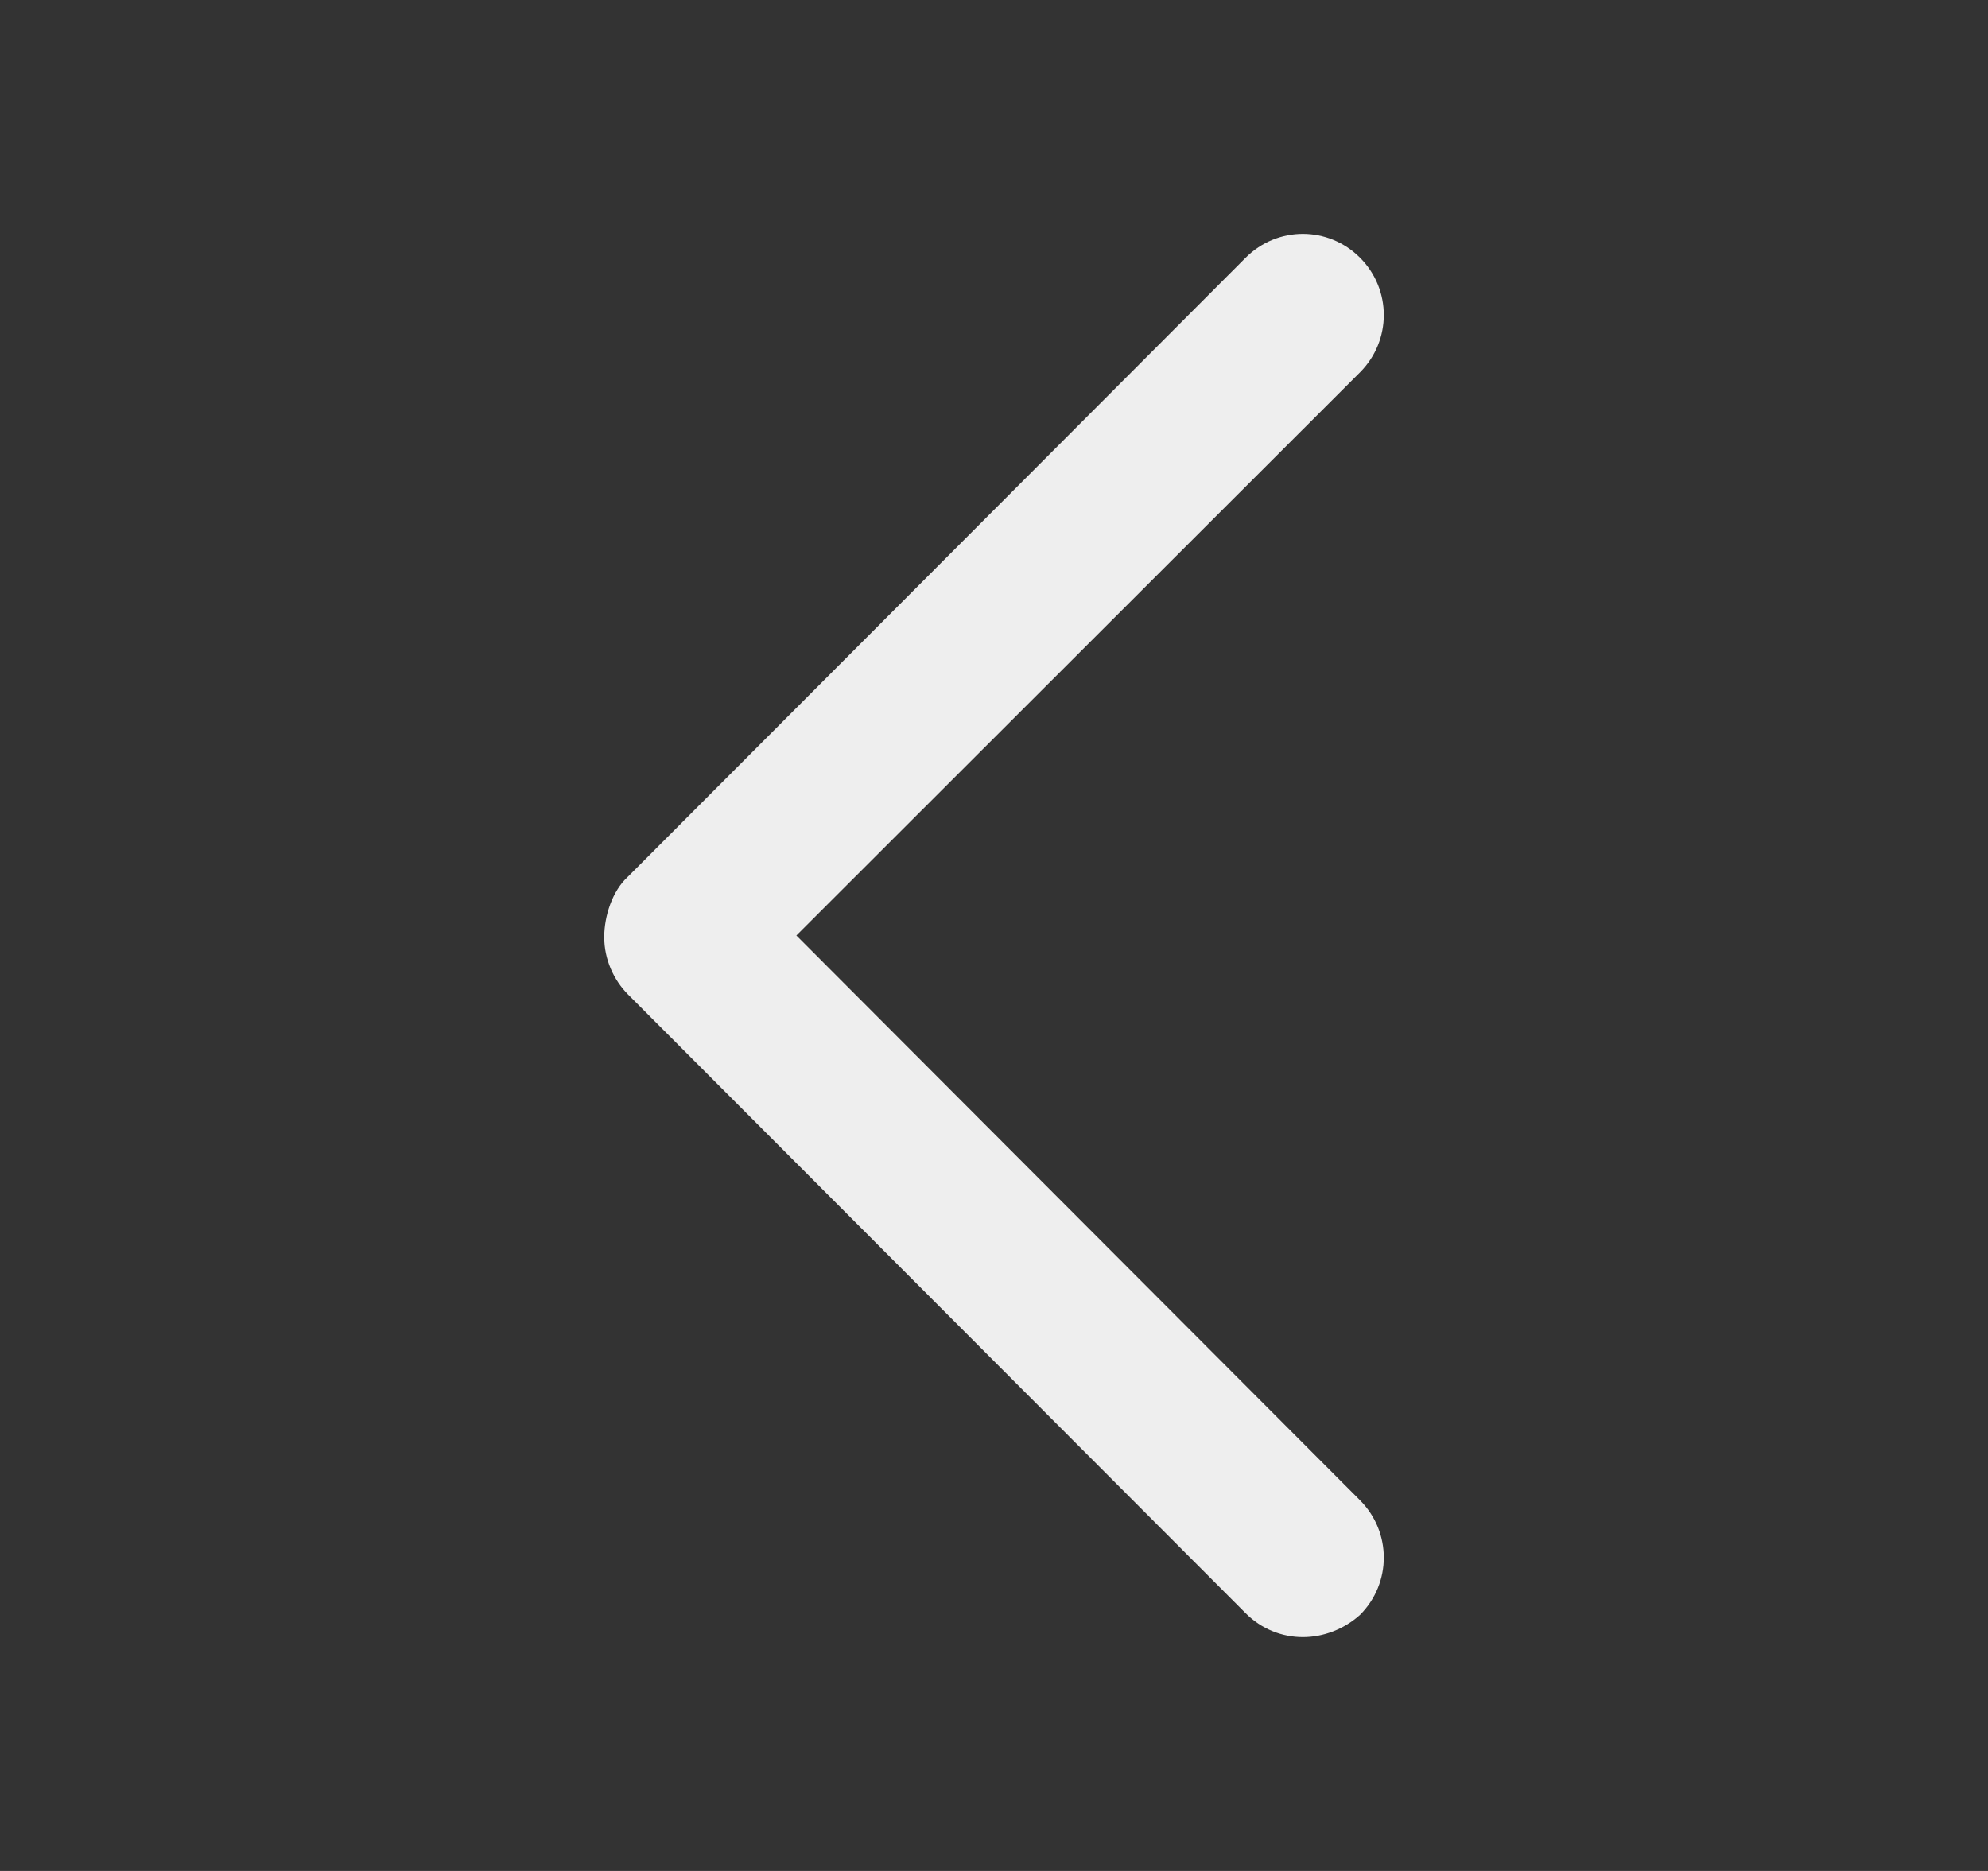 <svg width="17" height="16" viewBox="0 0 17 16" fill="none" xmlns="http://www.w3.org/2000/svg">
<rect x="0" y="0" width="17" height="16" fill="#333333" stroke="none"/>
<path d="M11.141 14C10.964 14 10.788 13.932 10.652 13.796L5.37 8.504C5.248 8.381 5.167 8.204 5.167 8.014C5.167 7.837 5.235 7.619 5.37 7.497L10.652 2.204C10.924 1.932 11.358 1.932 11.63 2.204C11.901 2.476 11.901 2.912 11.63 3.184L6.81 8L11.63 12.83C11.901 13.102 11.901 13.538 11.63 13.81C11.494 13.932 11.318 14 11.141 14Z" fill="#EEEEEE"/>
</svg>
